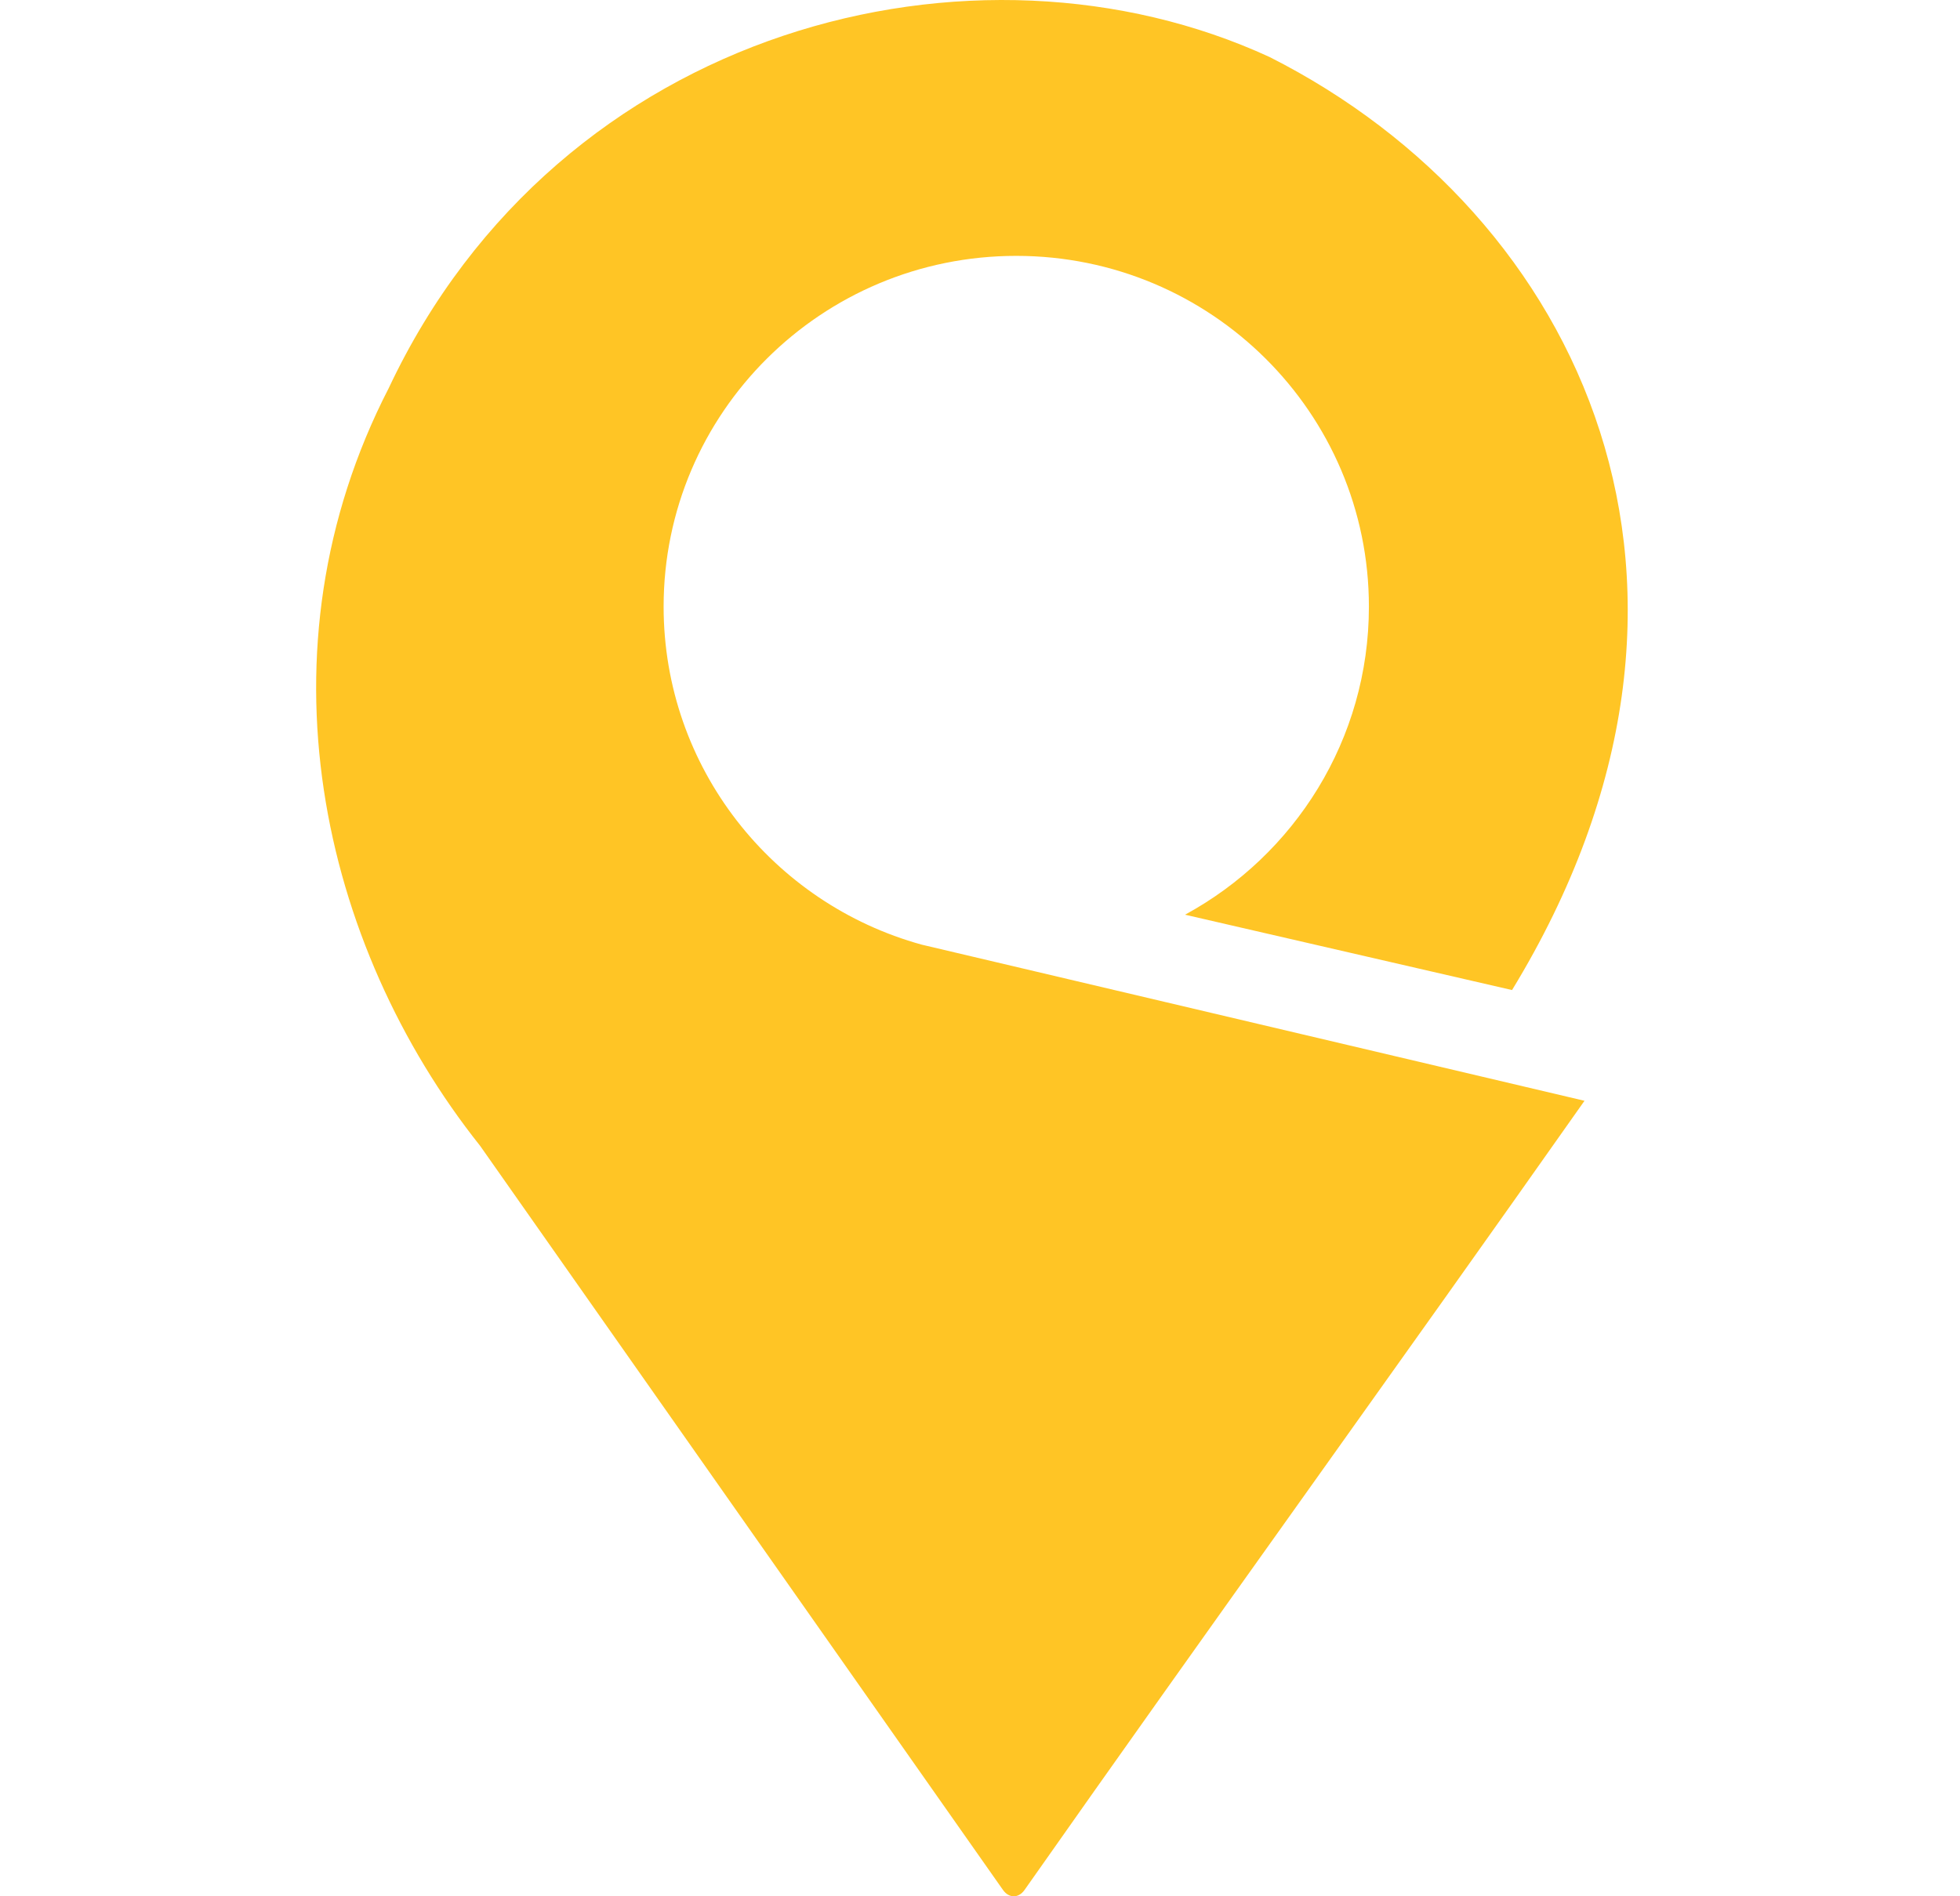 <svg width="31" height="30" viewBox="0 0 31 30" fill="none" xmlns="http://www.w3.org/2000/svg">
<path d="M25.061 17.415C22.124 21.587 19.138 25.724 16.205 29.899C16.11 30.034 15.958 30.034 15.863 29.899L7.594 18.128C5.065 14.947 4.012 10.286 6.149 6.139C8.849 0.405 15.434 -1.24 20.08 0.902C25.01 3.393 27.803 9.284 23.915 15.663L18.743 14.471C20.475 13.529 21.651 11.7 21.651 9.597C21.651 6.533 19.154 4.048 16.073 4.048C12.993 4.048 10.496 6.533 10.496 9.597C10.496 12.147 12.224 14.296 14.579 14.945L25.061 17.415Z" fill="#FFC525"/>
</svg>
